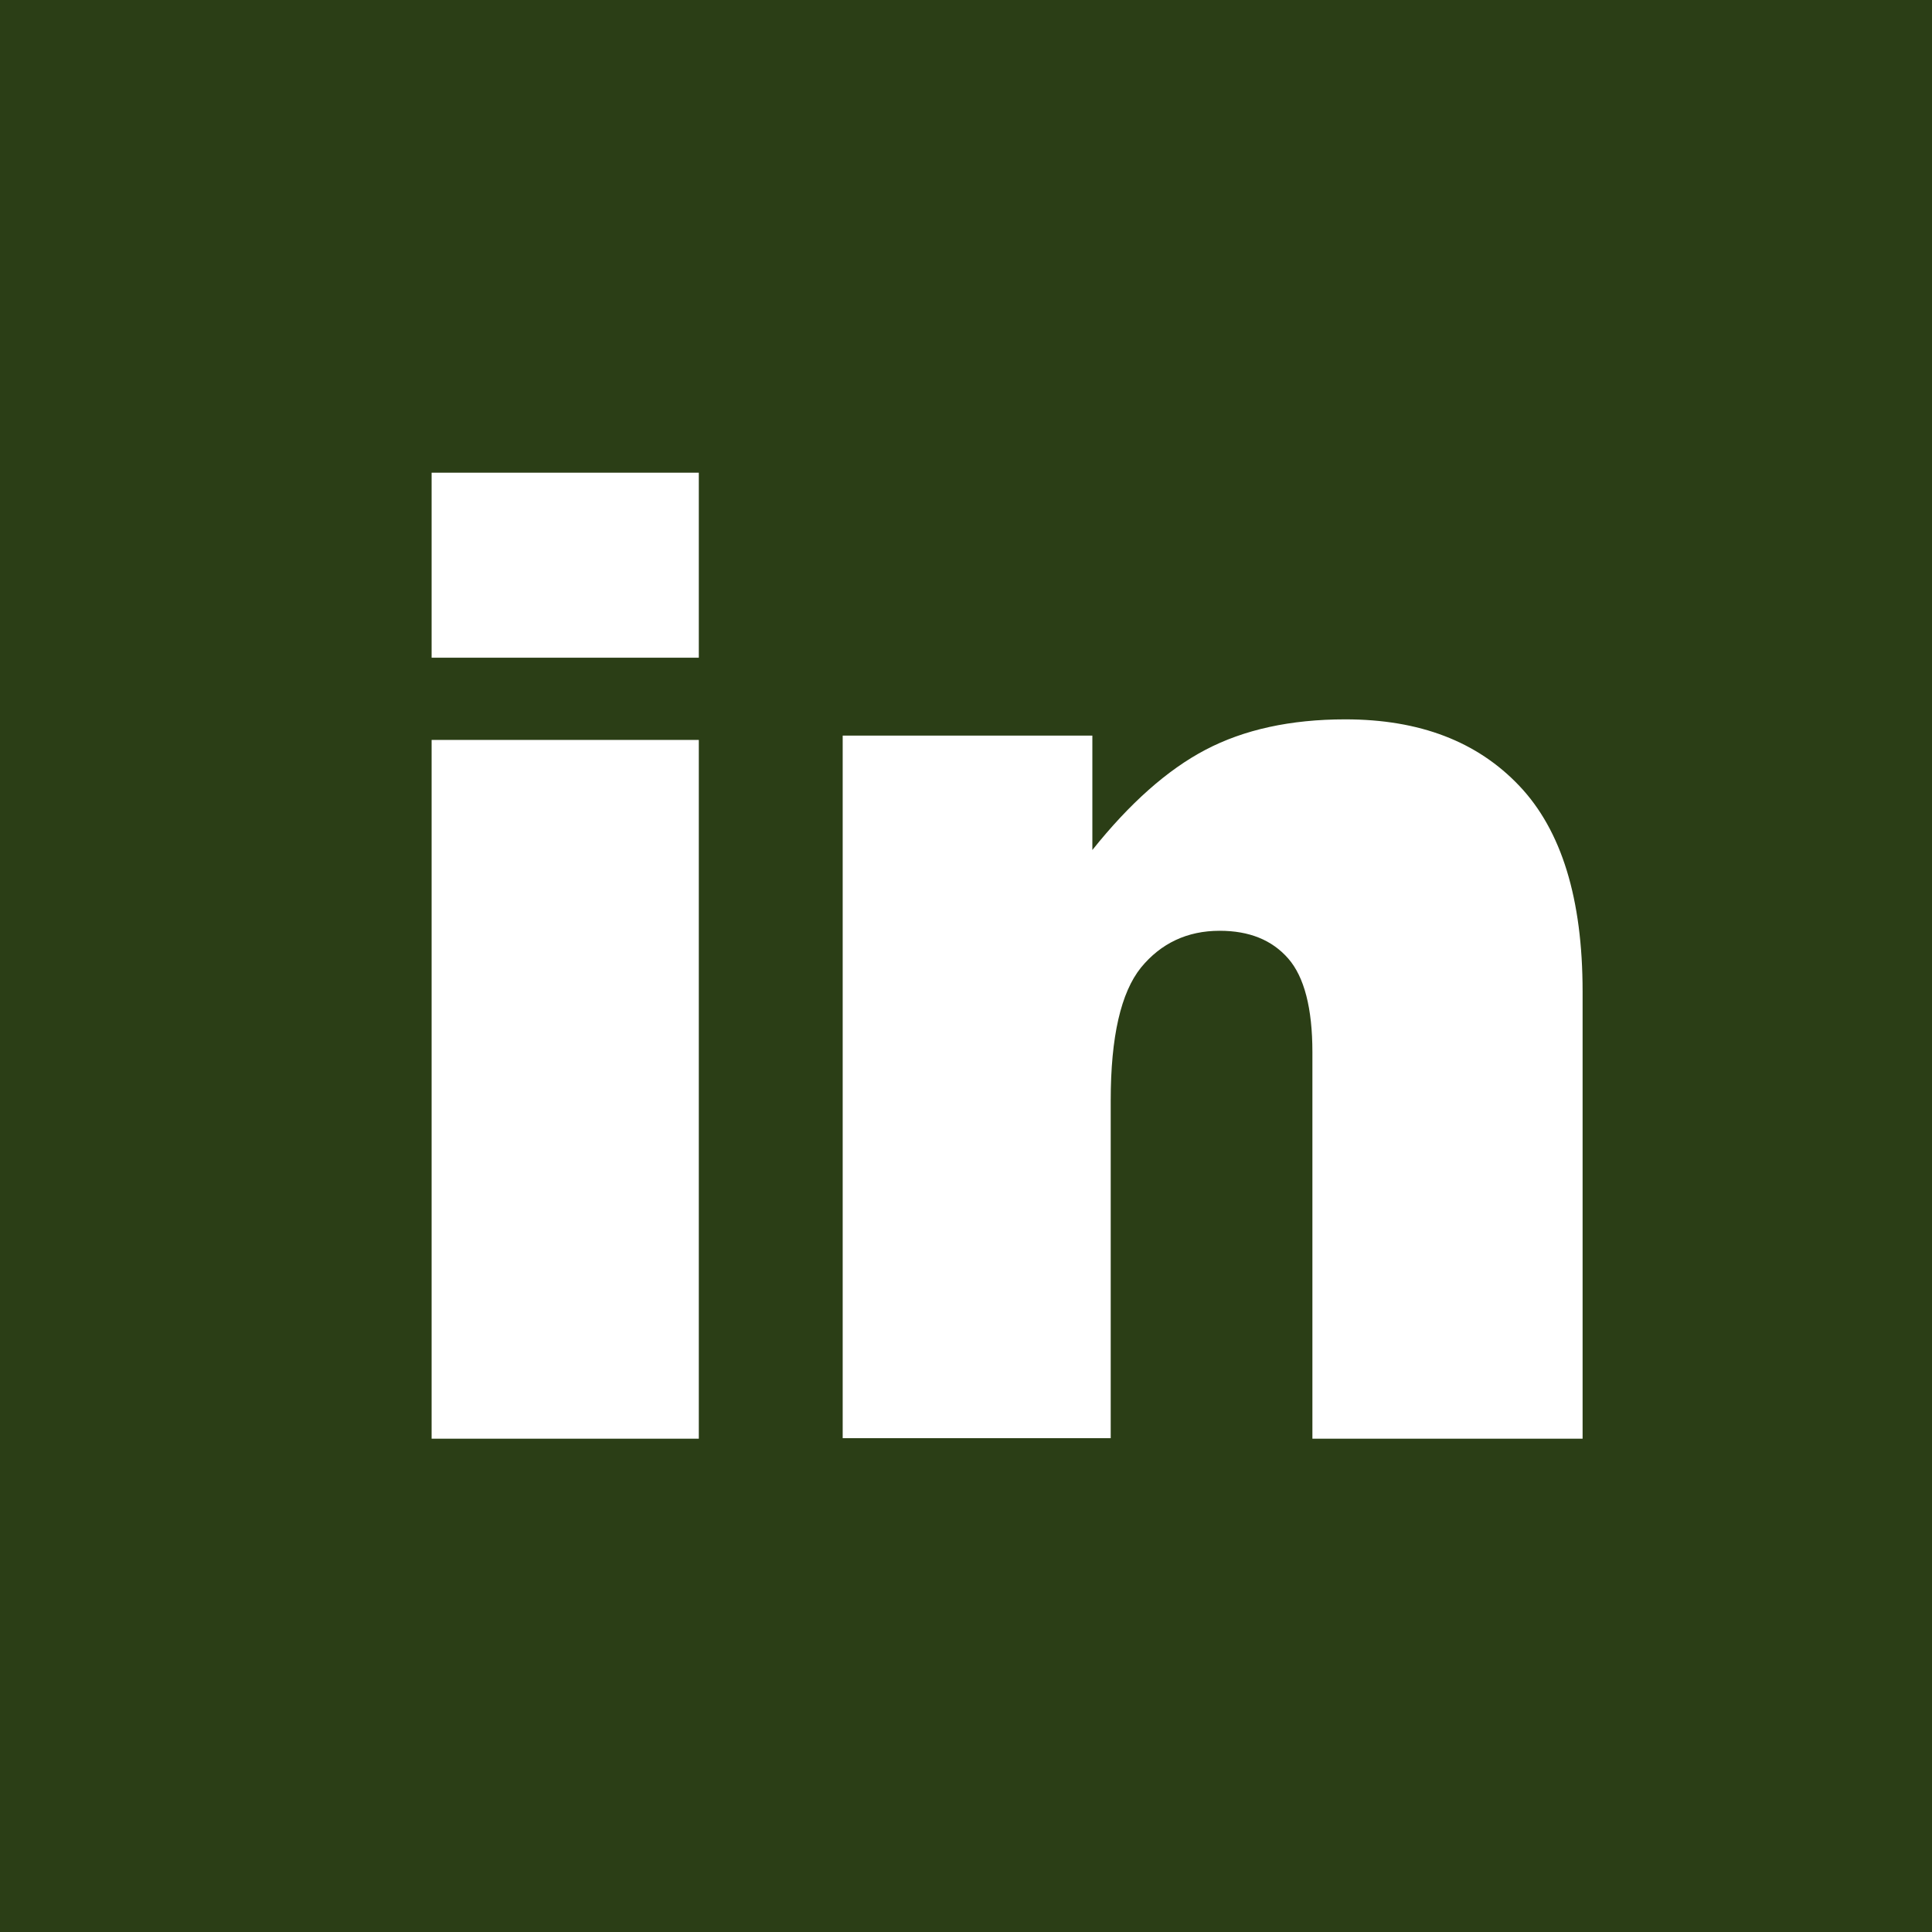 <?xml version="1.0" encoding="UTF-8"?>
<svg width="74px" height="74px" viewBox="0 0 74 74" version="1.1" xmlns="http://www.w3.org/2000/svg" xmlns:xlink="http://www.w3.org/1999/xlink">
    <!-- Generator: Sketch 51.3 (57544) - http://www.bohemiancoding.com/sketch -->
    <title>Group 7</title>
    <desc>Created with Sketch.</desc>
    <defs></defs>
    <g id="Page-1" stroke="none" stroke-width="1" fill="none" fill-rule="evenodd">
        <g id="Mobile-Copy" transform="translate(-29, -854)" fill="#2B3E16" fill-rule="nonzero">
            <g id="Group-7" transform="translate(29, 854)">
                <path d="M0,0 L0,74 L74,74 L74,0 L0,0 Z M26.766,55.106 L16.532,55.106 L16.532,28.34 L26.766,28.34 L26.766,55.106 Z M26.766,25.191 L16.532,25.191 L16.532,18.106 L26.766,18.106 L26.766,25.191 Z M60.576,55.106 L50.268,55.106 L50.268,40.302 C50.268,38.62 49.958,37.416 49.339,36.71 C48.719,36.004 47.851,35.651 46.715,35.651 C45.476,35.651 44.464,36.129 43.7,37.063 C42.935,38.018 42.543,39.7 42.543,42.15 L42.543,55.086 L32.277,55.086 L32.277,28.176 L41.84,28.176 L41.84,32.557 C43.266,30.772 44.712,29.484 46.178,28.716 C47.645,27.948 49.421,27.553 51.528,27.553 C54.379,27.553 56.589,28.404 58.2,30.107 C59.811,31.81 60.617,34.426 60.617,37.976 L60.617,55.106 L60.576,55.106 Z" id="Shape"></path>
            </g>
        </g>
    </g>
</svg>